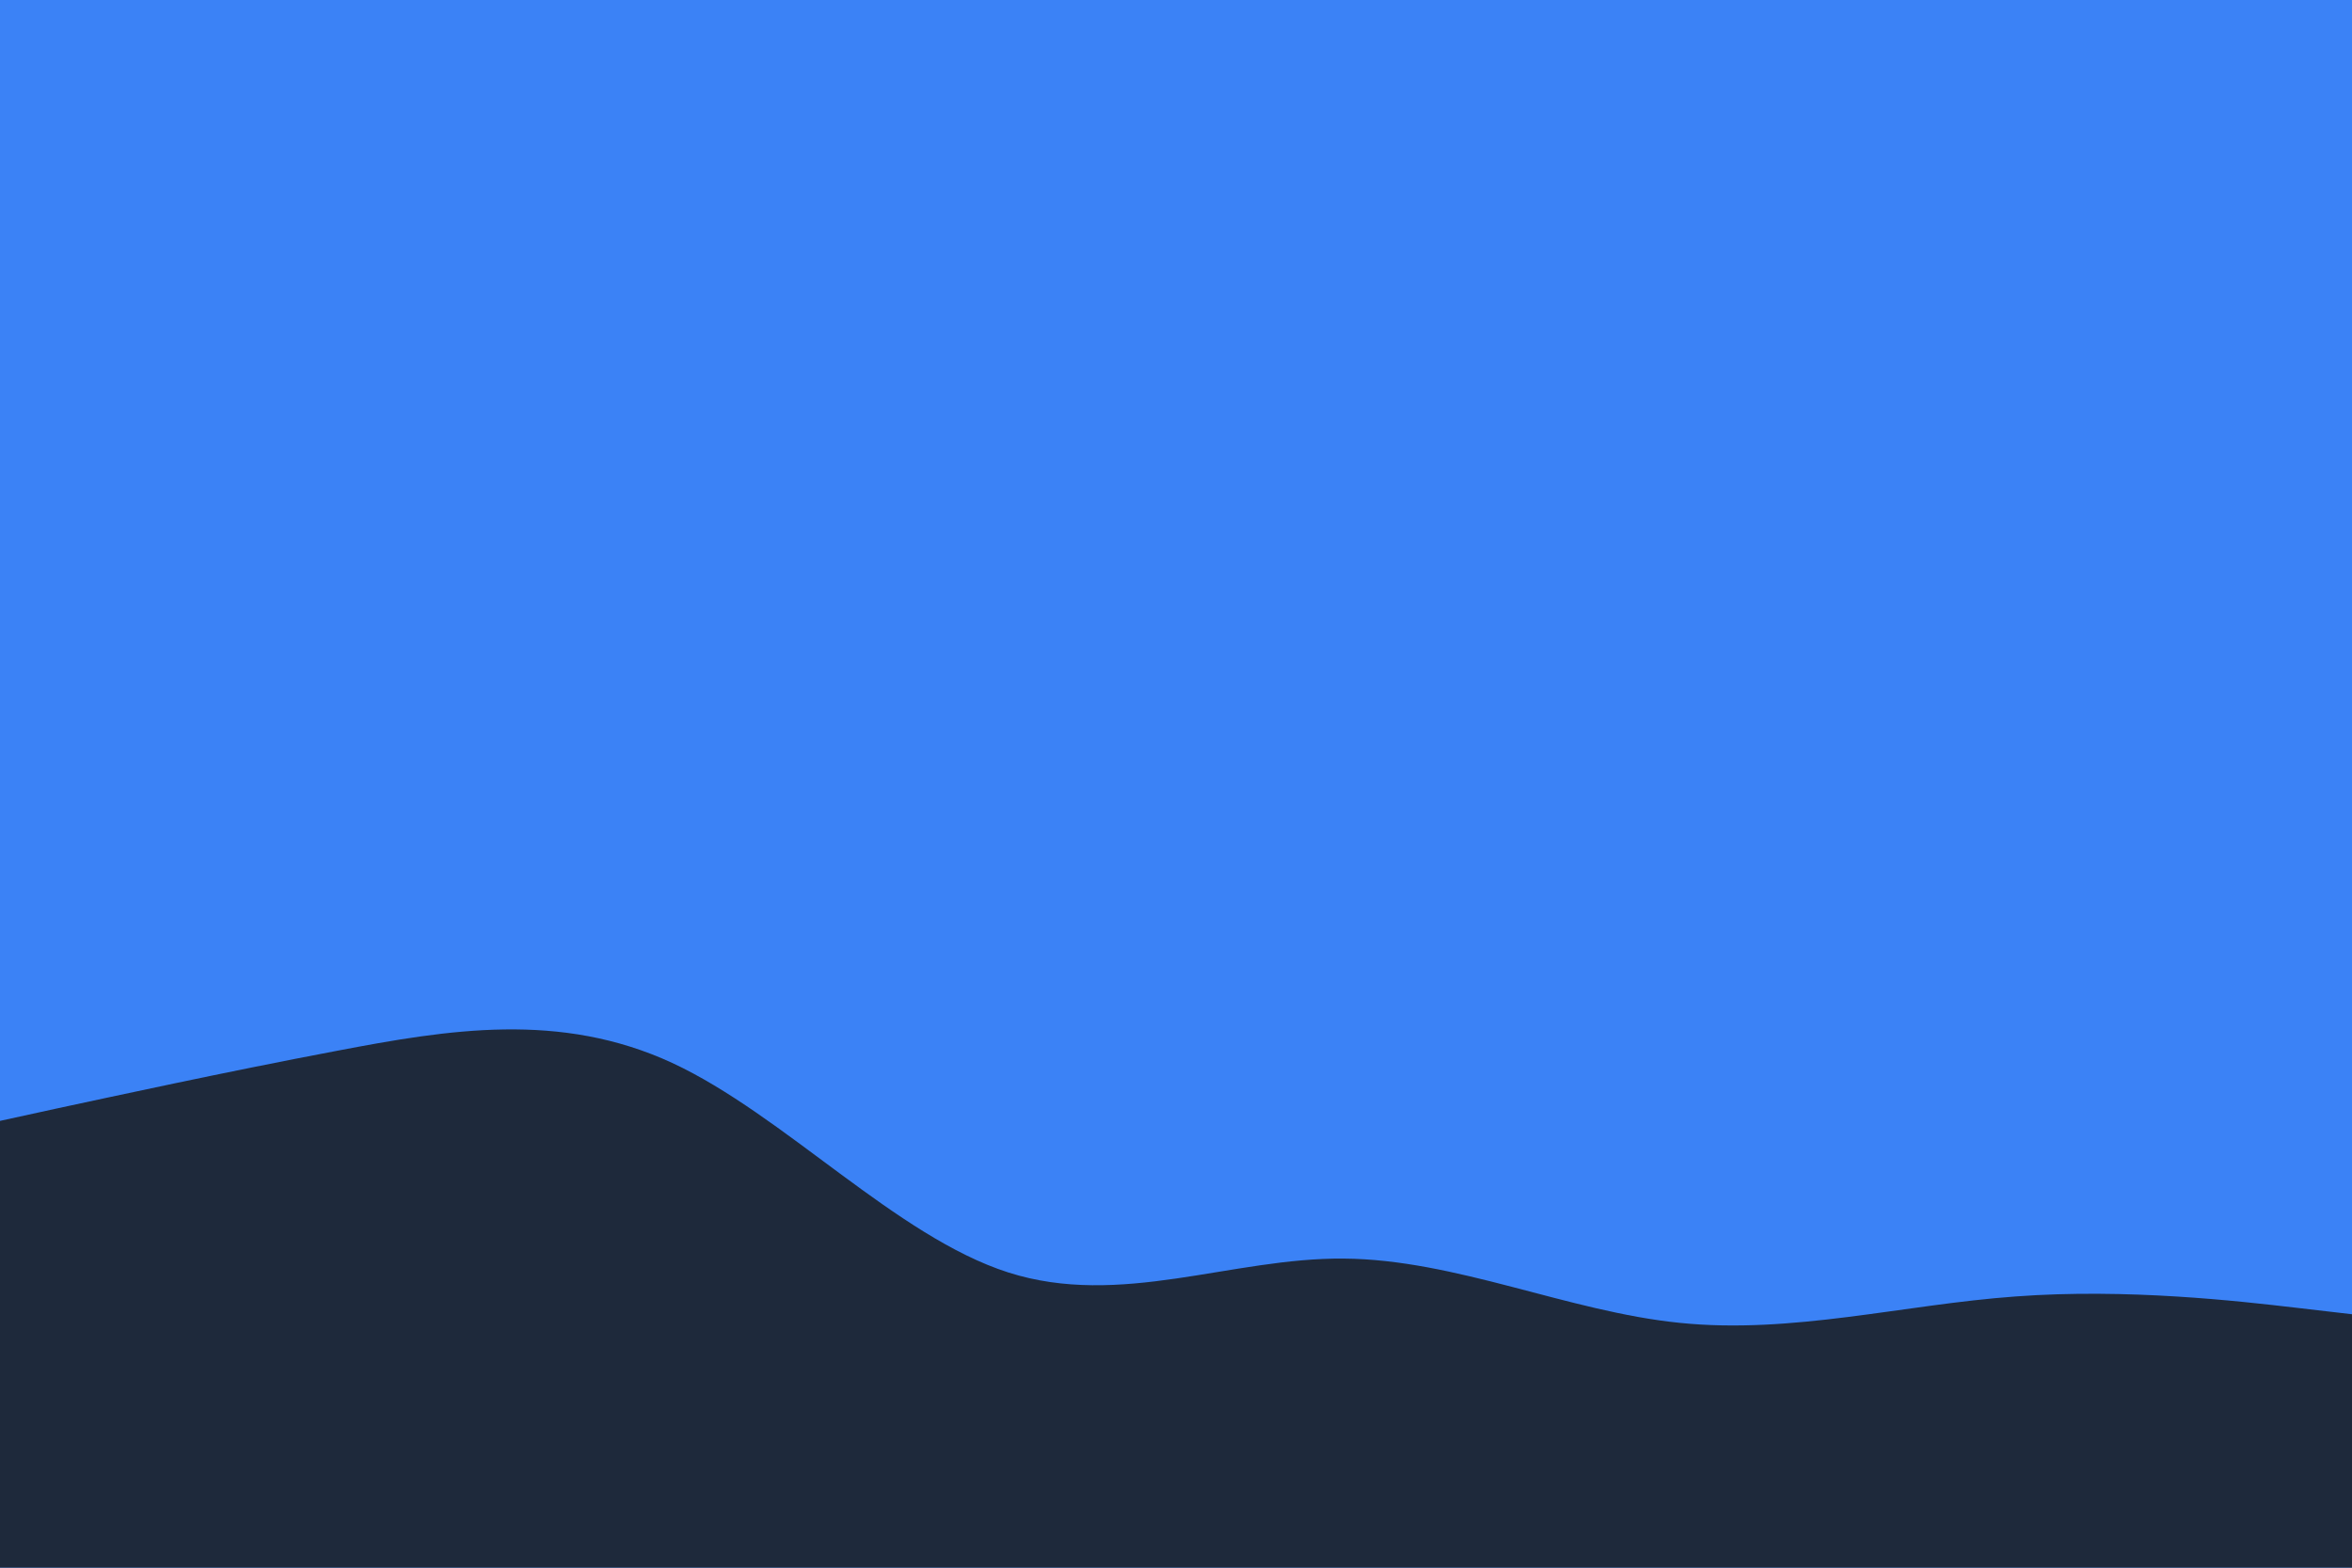 <svg id="visual" viewBox="0 0 900 600" width="900" height="600" xmlns="http://www.w3.org/2000/svg" xmlns:xlink="http://www.w3.org/1999/xlink" version="1.1"><rect x="0" y="0" width="900" height="600" fill="#3b82f6"></rect><path d="M0 429L21.5 424.3C43 419.7 86 410.3 128.8 402.2C171.7 394 214.3 387 257.2 406.8C300 426.7 343 473.3 385.8 487C428.7 500.7 471.3 481.3 514.2 481.7C557 482 600 502 642.8 506.3C685.7 510.7 728.3 499.3 771.2 496.2C814 493 857 498 878.5 500.5L900 503L900 601L878.5 601C857 601 814 601 771.2 601C728.3 601 685.7 601 642.8 601C600 601 557 601 514.2 601C471.3 601 428.7 601 385.8 601C343 601 300 601 257.2 601C214.3 601 171.7 601 128.8 601C86 601 43 601 21.5 601L0 601Z" fill="#1e293b" stroke-linecap="round" stroke-linejoin="miter"></path></svg>